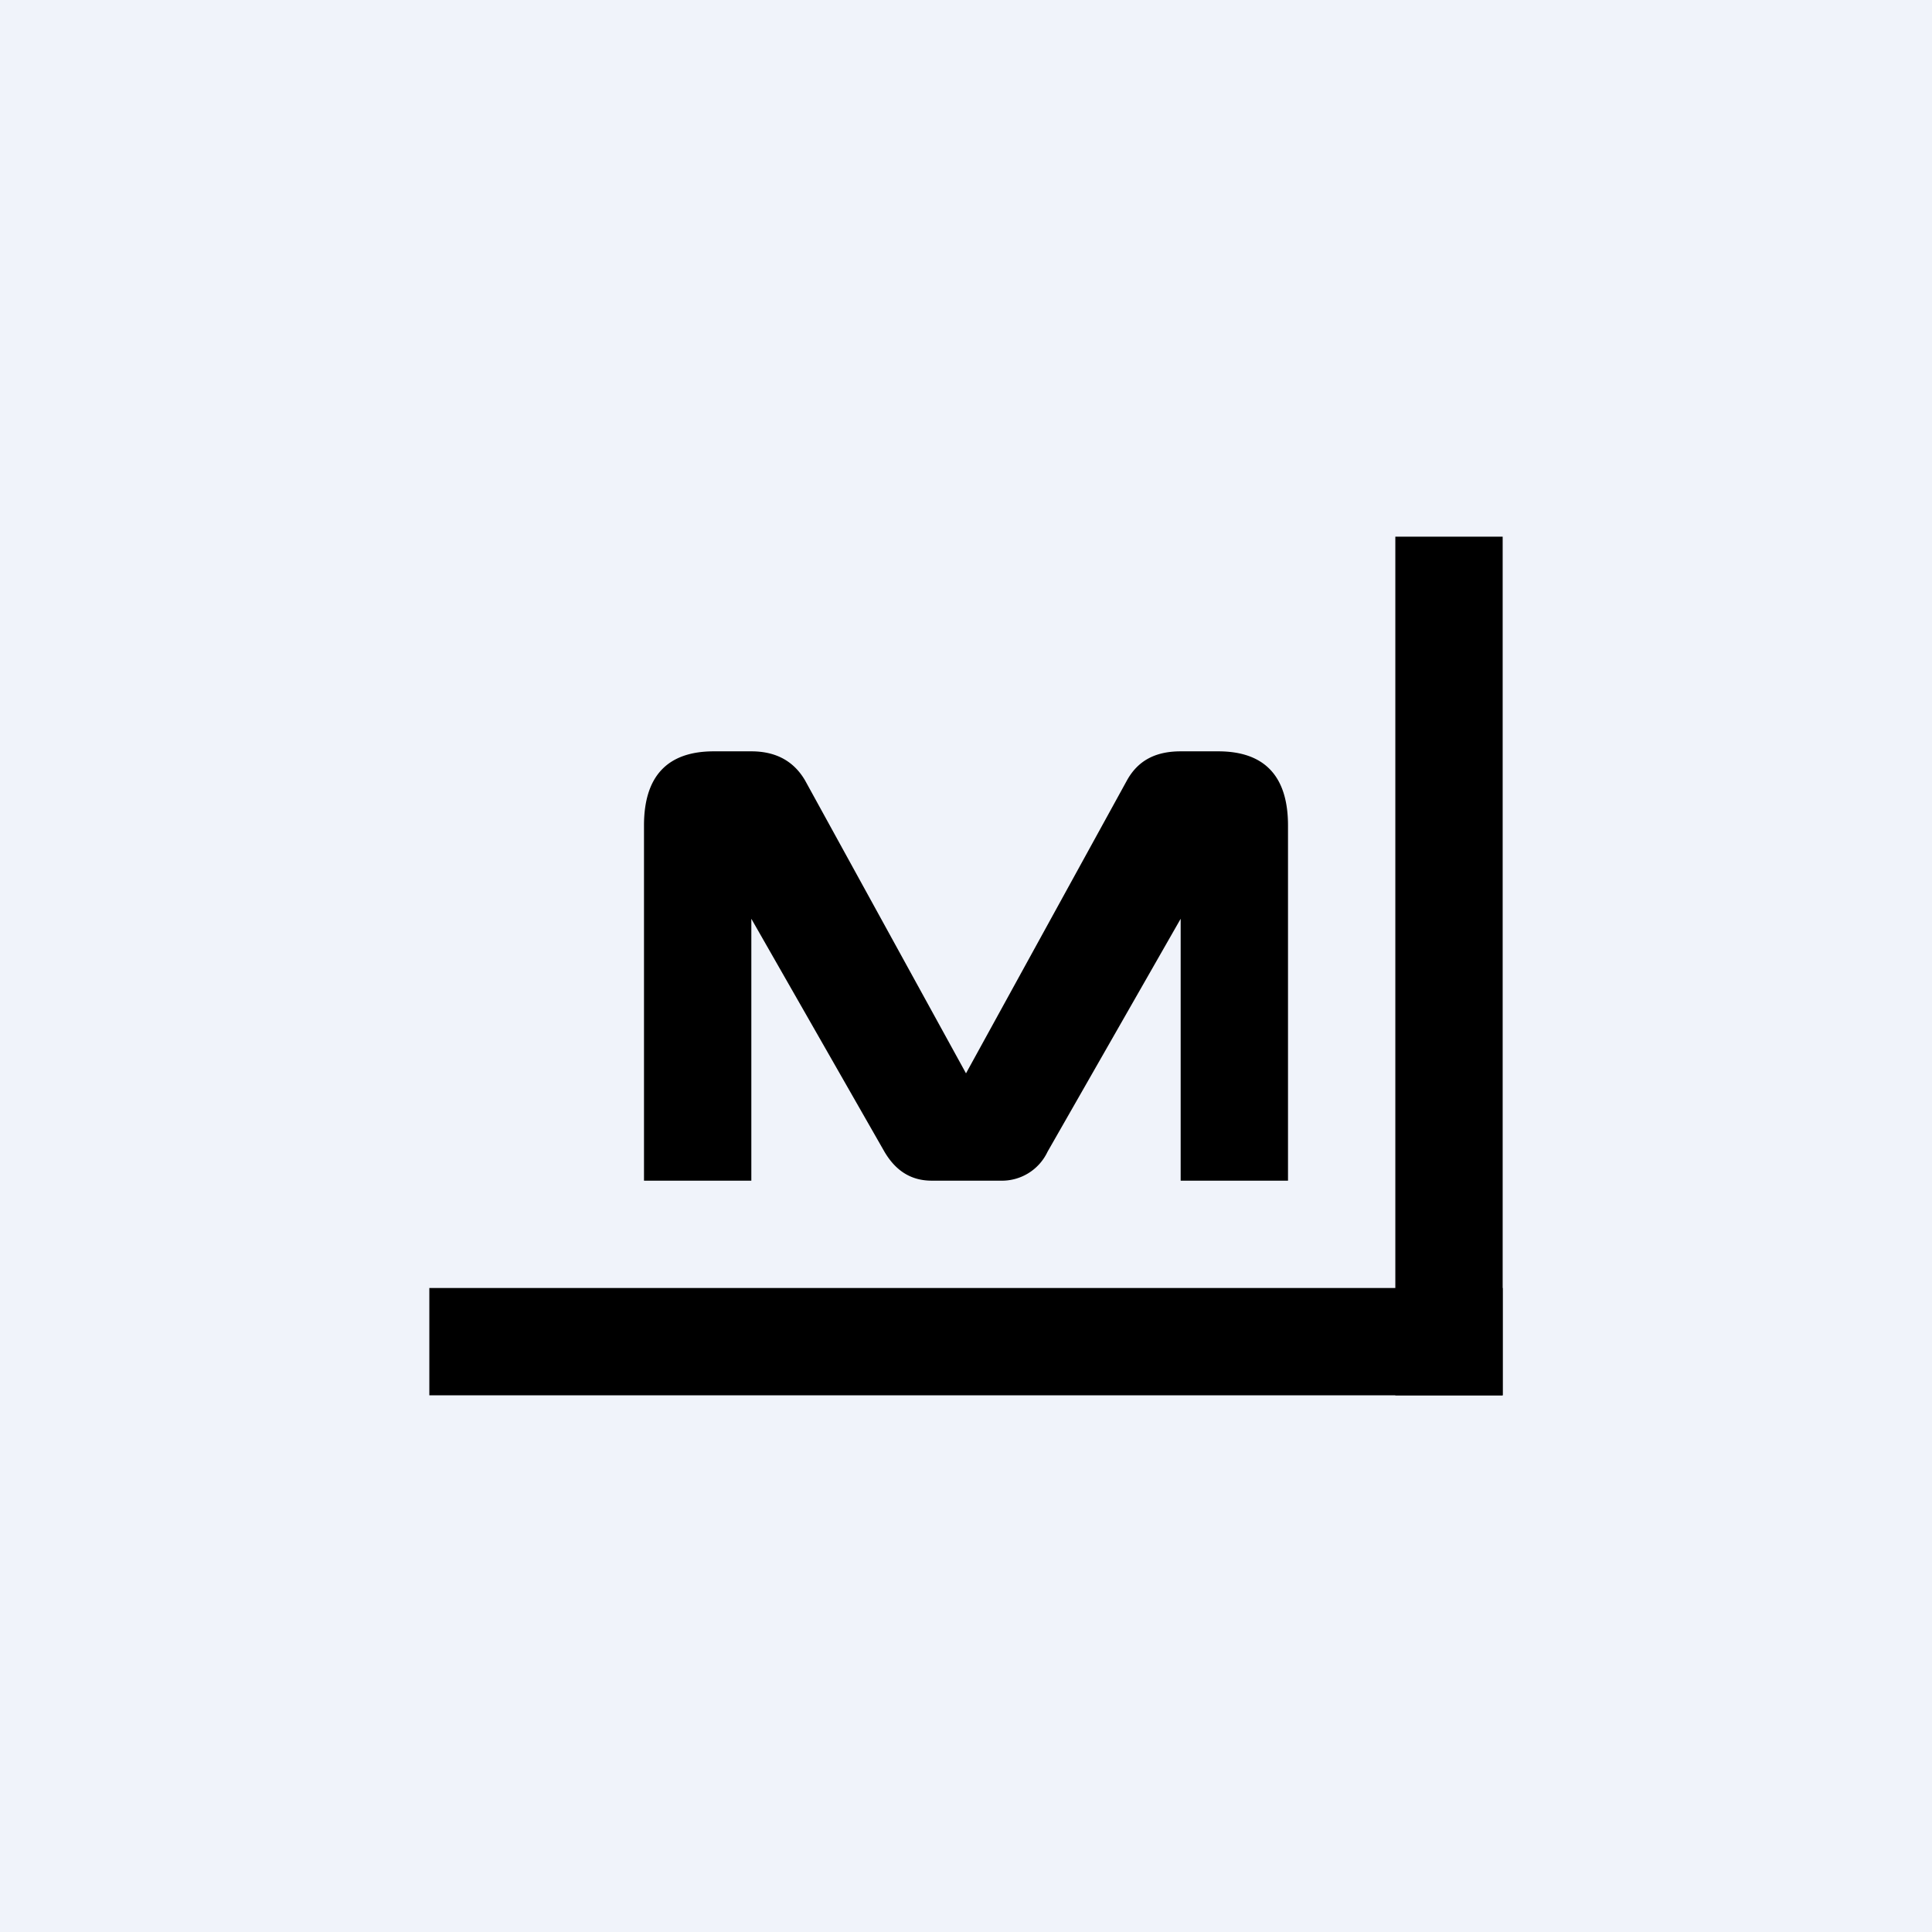 <!-- by TradingView --><svg width="18" height="18" viewBox="0 0 18 18" xmlns="http://www.w3.org/2000/svg"><path fill="#F0F3FA" d="M0 0h18v18H0z"/><path d="M13 5h1v8h-1z"/><path d="M14 12v1H4v-1zM7 7c.24 0 .4.1.5.27L9 10l1.5-2.73c.1-.18.26-.27.5-.27h.35c.43 0 .65.23.65.69V11h-1V8.56l-1.24 2.17a.47.47 0 0 1-.44.27h-.64c-.2 0-.34-.1-.44-.27L7 8.56V11H6V7.69c0-.46.22-.69.65-.69H7Z"/></svg>